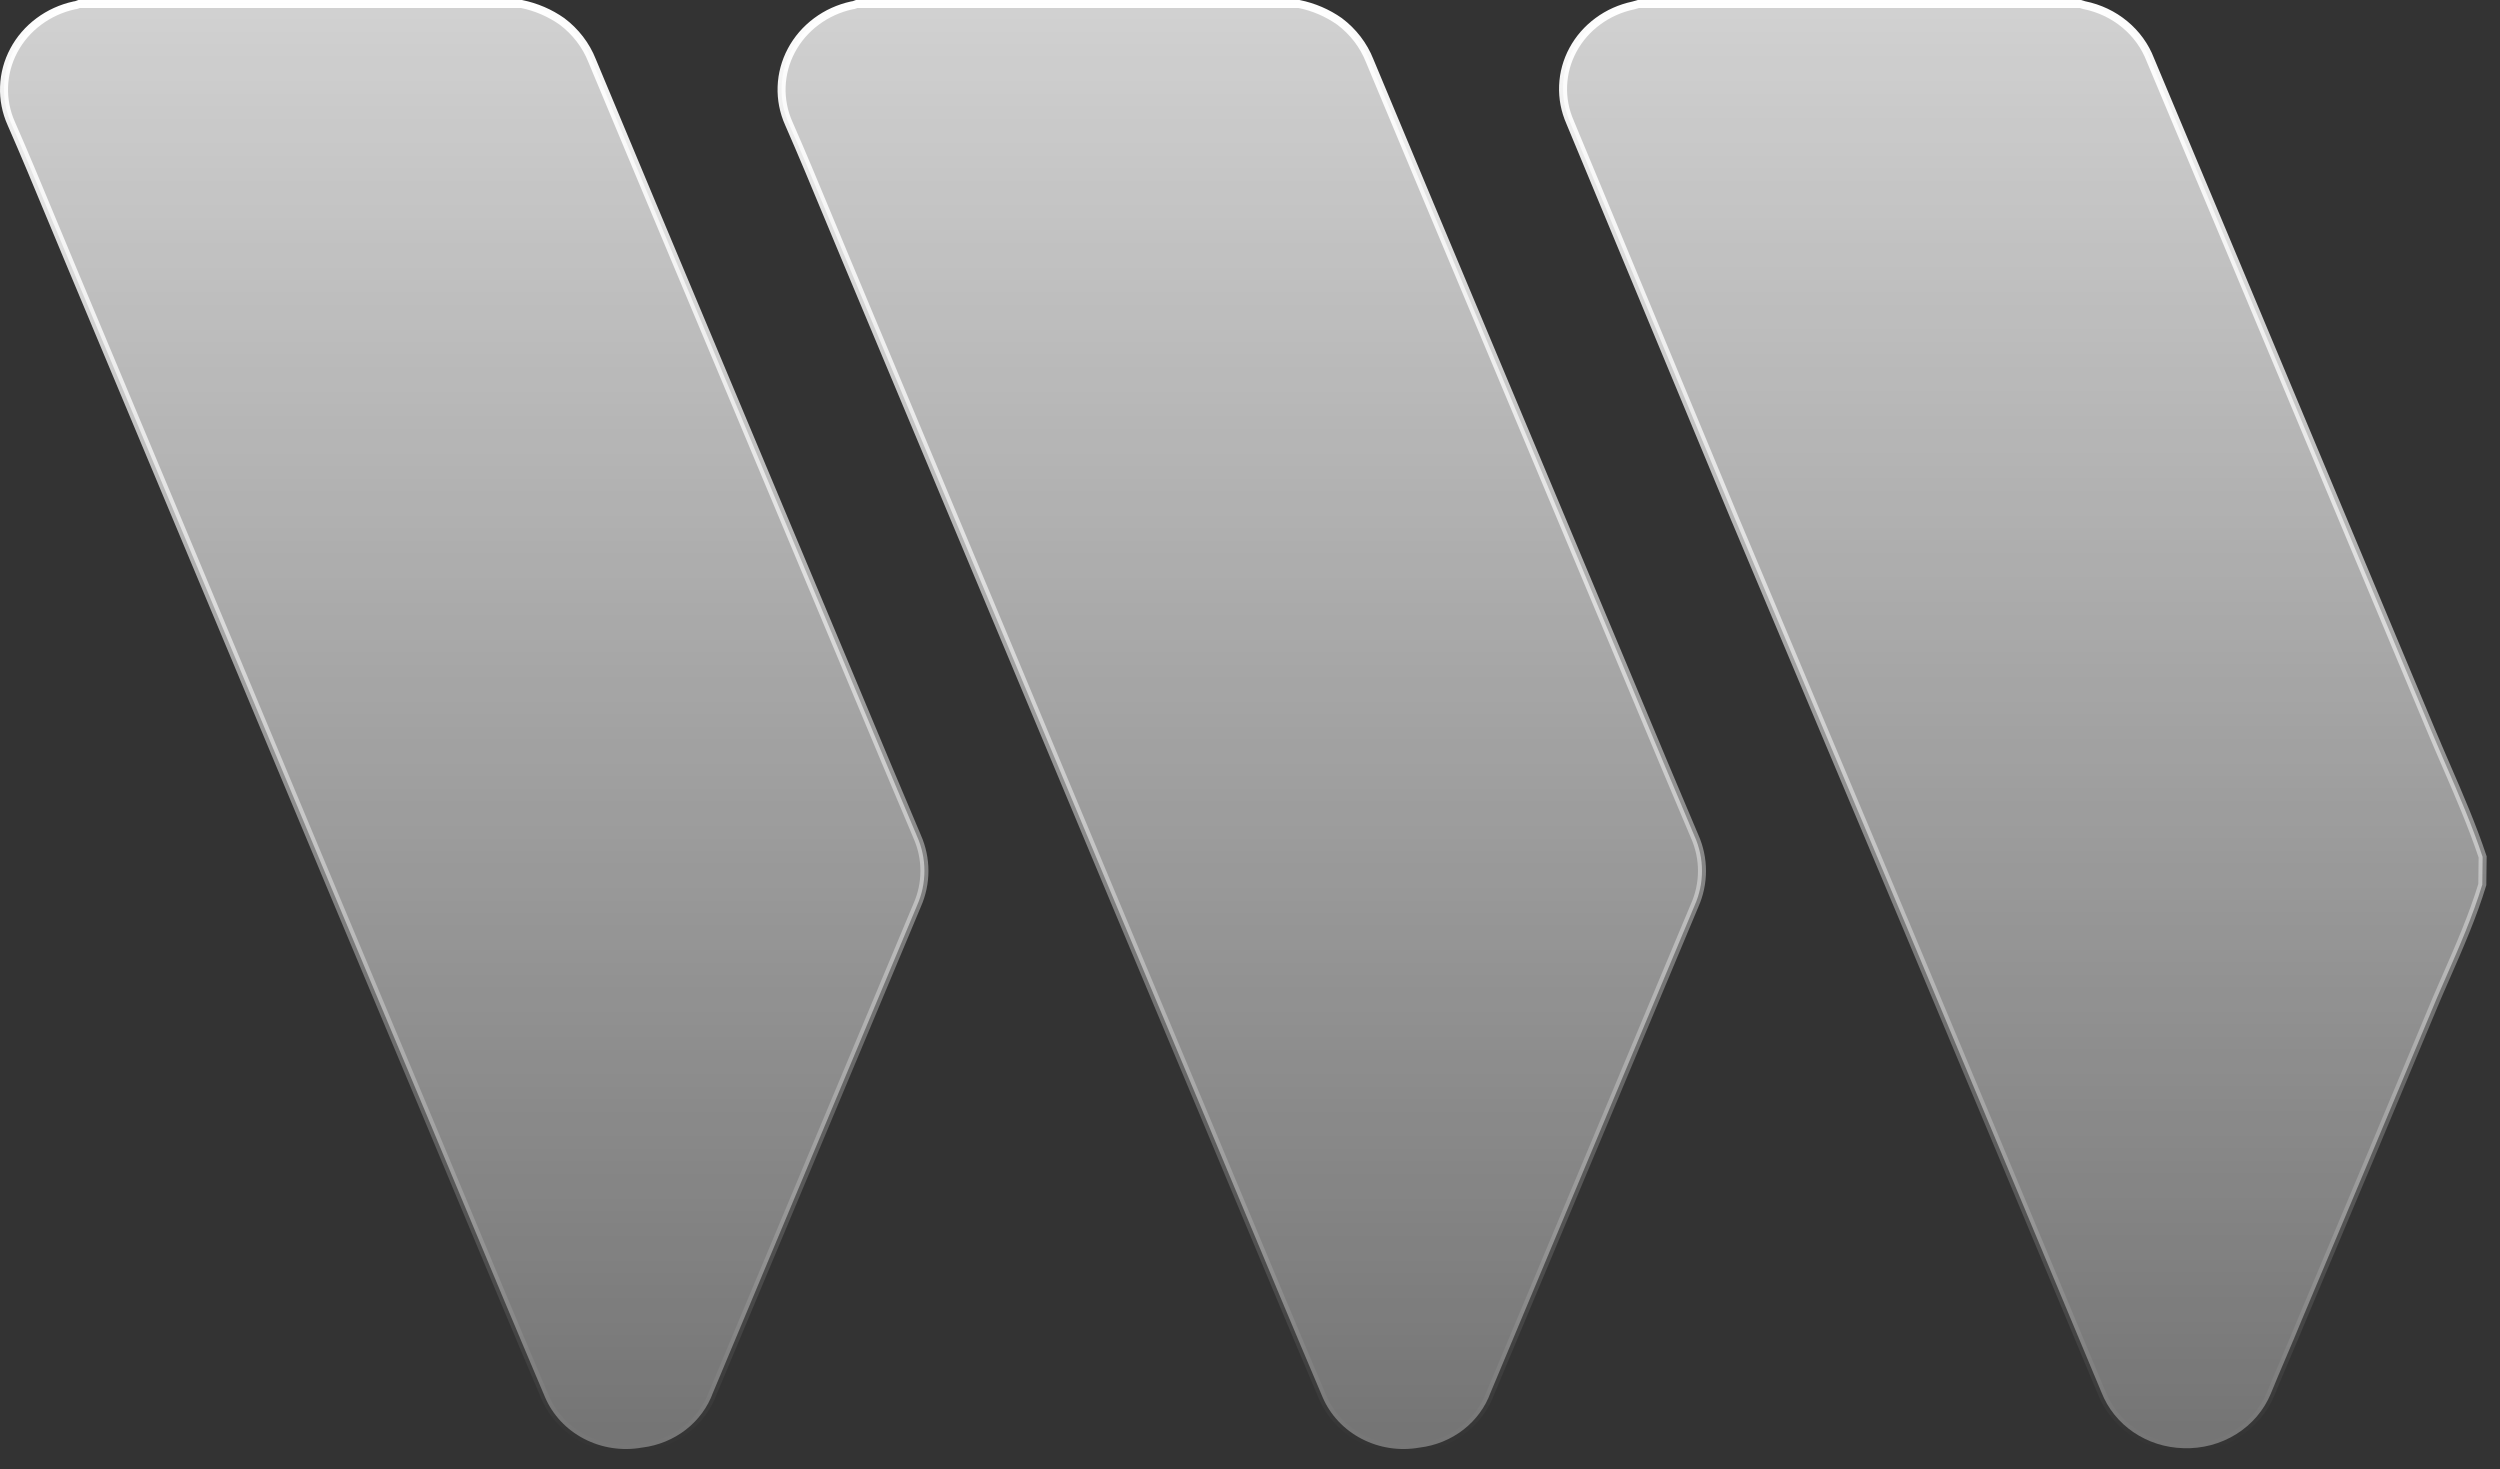 <svg width="131" height="77" viewBox="0 0 131 77" fill="none" xmlns="http://www.w3.org/2000/svg">
<rect x="0" y="0" width="131" height="77" fill="#333333" stroke="none"/>
<g style="mix-blend-mode:soft-light">
<path d="M71.77 3.179L71.77 3.179L71.771 3.182C73.869 8.211 75.972 13.238 78.081 18.261L85.108 35.035C85.313 35.524 85.517 36.013 85.721 36.502C86.742 38.946 87.762 41.387 88.799 43.828L88.801 43.831C89.054 44.402 89.184 45.016 89.184 45.636C89.184 46.256 89.054 46.869 88.801 47.441L88.801 47.441L88.799 47.444C85.238 55.947 81.674 64.455 78.107 72.969L78.107 72.969L78.103 72.978C77.827 73.738 77.334 74.41 76.679 74.918C76.024 75.426 75.233 75.75 74.394 75.853L74.394 75.852L74.383 75.854C73.347 76.039 72.275 75.877 71.35 75.395C70.426 74.914 69.704 74.144 69.306 73.216C67.815 69.711 66.348 66.198 64.88 62.681C64.374 61.468 63.867 60.254 63.36 59.041L63.36 59.04C59.995 51.029 56.638 43.011 53.29 34.989L53.29 34.988C50.3 27.848 47.312 20.712 44.327 13.583L44.327 13.582C44.01 12.828 43.696 12.07 43.381 11.312C42.712 9.698 42.041 8.08 41.335 6.474L41.334 6.473C41.062 5.864 40.933 5.205 40.957 4.543C40.98 3.881 41.155 3.232 41.47 2.641C41.785 2.05 42.233 1.532 42.781 1.124C43.325 0.719 43.954 0.432 44.627 0.284C44.697 0.279 44.758 0.259 44.8 0.243C44.822 0.234 44.839 0.228 44.853 0.222C44.864 0.217 44.874 0.213 44.884 0.21H68.072C68.838 0.367 69.56 0.677 70.191 1.121C70.904 1.657 71.45 2.369 71.77 3.179Z" fill="url(#paint0_linear_449_364)" stroke="url(#paint1_linear_449_364)" stroke-width="0.42"/>
<path d="M31.026 3.179L31.026 3.179L31.027 3.182C33.125 8.211 35.228 13.238 37.337 18.261L44.364 35.035C44.569 35.524 44.773 36.013 44.977 36.502C45.998 38.946 47.018 41.387 48.055 43.828L48.056 43.831C48.31 44.402 48.44 45.016 48.44 45.636C48.44 46.256 48.31 46.869 48.056 47.441L48.056 47.441L48.055 47.444C44.494 55.947 40.93 64.455 37.363 72.969L37.363 72.969L37.359 72.978C37.083 73.738 36.59 74.41 35.935 74.918C35.28 75.426 34.489 75.75 33.65 75.853L33.65 75.852L33.639 75.854C32.602 76.039 31.531 75.877 30.606 75.395C29.681 74.914 28.96 74.144 28.562 73.216C27.071 69.711 25.604 66.198 24.136 62.681C23.63 61.468 23.123 60.254 22.616 59.041L22.616 59.04C19.25 51.029 15.894 43.011 12.546 34.989L12.546 34.988C9.555 27.848 6.568 20.712 3.583 13.583L3.583 13.582C3.266 12.828 2.952 12.07 2.637 11.312C1.968 9.698 1.297 8.08 0.591 6.474L0.59 6.473C0.318 5.864 0.189 5.205 0.213 4.543C0.236 3.881 0.411 3.232 0.726 2.641C1.041 2.05 1.488 1.532 2.037 1.124C2.581 0.719 3.21 0.432 3.882 0.284C3.953 0.279 4.013 0.259 4.055 0.243C4.078 0.234 4.095 0.228 4.108 0.222C4.12 0.217 4.13 0.213 4.14 0.21H27.328C28.094 0.367 28.816 0.677 29.447 1.121C30.16 1.657 30.706 2.369 31.026 3.179Z" fill="url(#paint2_linear_449_364)" stroke="url(#paint3_linear_449_364)" stroke-width="0.42"/>
<path d="M127.696 52.289L127.695 52.292C125.35 57.91 122.99 63.532 120.616 69.156L120.615 69.158C120.353 69.8 120.088 70.422 119.824 71.041L119.798 71.103C119.525 71.741 119.255 72.377 118.99 73.028C118.631 73.897 117.997 74.64 117.176 75.152C116.354 75.665 115.386 75.921 114.404 75.884L114.402 75.884C113.465 75.86 112.558 75.569 111.796 75.05C111.034 74.531 110.452 73.808 110.123 72.973L110.121 72.969C106.699 64.775 103.27 56.581 99.836 48.387L99.835 48.387C96.874 41.34 93.9 34.277 90.916 27.197C90.916 27.197 90.915 27.197 90.915 27.197L86.594 16.801L82.272 6.404L82.272 6.404L82.271 6.4C82.004 5.795 81.88 5.143 81.907 4.488C81.933 3.833 82.11 3.191 82.425 2.608C82.74 2.025 83.185 1.515 83.731 1.114C84.275 0.712 84.907 0.43 85.579 0.288L85.587 0.286L85.594 0.284L85.851 0.21H109.015L109.201 0.267L109.211 0.27L109.221 0.272C110.006 0.43 110.735 0.776 111.339 1.278C111.944 1.779 112.405 2.418 112.679 3.135L112.679 3.135L112.681 3.141C114.03 6.367 115.384 9.596 116.744 12.827L122.059 25.531L127.375 38.235C127.375 38.236 127.375 38.236 127.375 38.236C127.635 38.857 127.901 39.472 128.167 40.087C128.858 41.681 129.544 43.265 130.09 44.903L130.073 46.352C129.566 48.017 128.87 49.604 128.159 51.227C128.005 51.579 127.85 51.933 127.696 52.289Z" fill="url(#paint4_linear_449_364)" stroke="url(#paint5_linear_449_364)" stroke-width="0.42"/>
</g>
<defs>
<linearGradient id="paint0_linear_449_364" x1="69.124" y1="-37.044" x2="69.126" y2="401.73" gradientUnits="userSpaceOnUse">
<stop stop-color="white"/>
<stop offset="0.378" stop-color="white" stop-opacity="0"/>
</linearGradient>
<linearGradient id="paint1_linear_449_364" x1="65.069" y1="0" x2="65.069" y2="76.139" gradientUnits="userSpaceOnUse">
<stop stop-color="white"/>
<stop offset="1" stop-color="white" stop-opacity="0"/>
</linearGradient>
<linearGradient id="paint2_linear_449_364" x1="28.38" y1="-37.044" x2="28.382" y2="401.73" gradientUnits="userSpaceOnUse">
<stop stop-color="white"/>
<stop offset="0.378" stop-color="white" stop-opacity="0"/>
</linearGradient>
<linearGradient id="paint3_linear_449_364" x1="24.325" y1="0" x2="24.325" y2="76.139" gradientUnits="userSpaceOnUse">
<stop stop-color="white"/>
<stop offset="1" stop-color="white" stop-opacity="0"/>
</linearGradient>
<linearGradient id="paint4_linear_449_364" x1="110.048" y1="-37.024" x2="110.05" y2="401.513" gradientUnits="userSpaceOnUse">
<stop stop-color="white"/>
<stop offset="0.378" stop-color="white" stop-opacity="0"/>
</linearGradient>
<linearGradient id="paint5_linear_449_364" x1="105.997" y1="0" x2="105.997" y2="76.097" gradientUnits="userSpaceOnUse">
<stop stop-color="white"/>
<stop offset="1" stop-color="white" stop-opacity="0"/>
</linearGradient>
</defs>
</svg>
